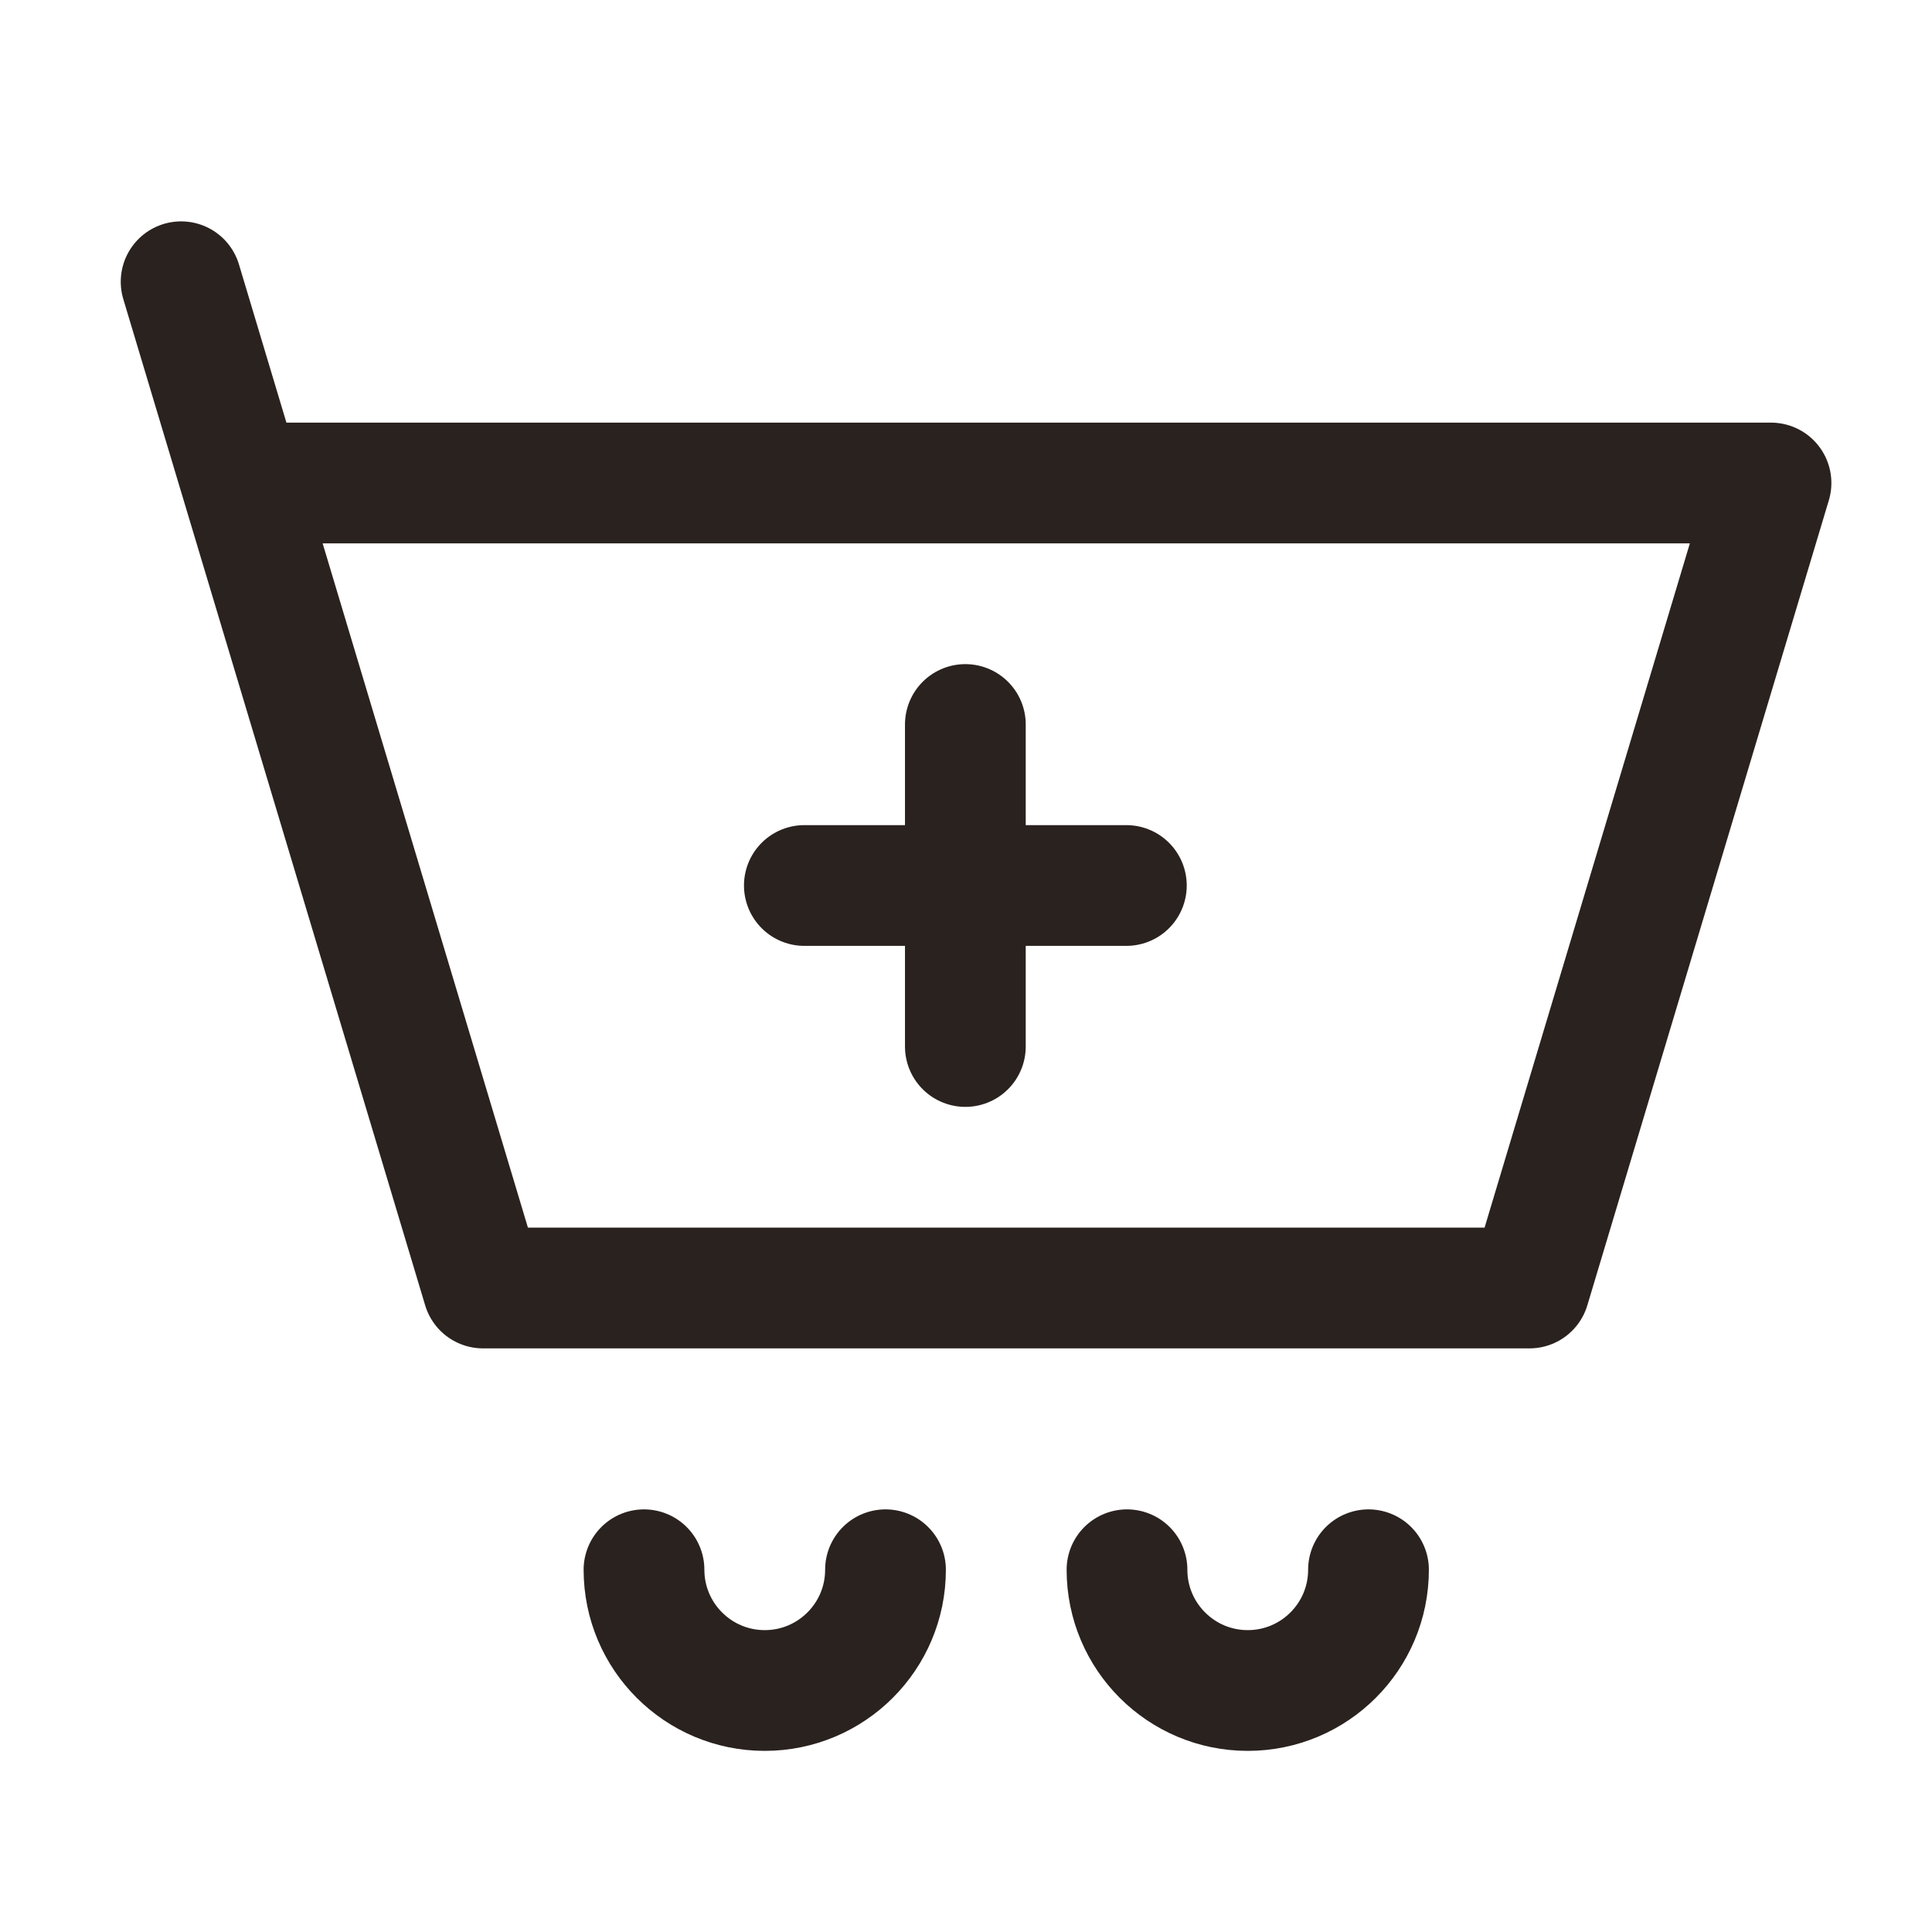 <?xml version="1.0" encoding="UTF-8"?><svg width="24px" height="24px" stroke-width="1.5" viewBox="0 0 24 24" fill="none" xmlns="http://www.w3.org/2000/svg" color="#000000"><path d="M3 6H22L19 16H6L3 6ZM3 6L2.25 3.5" stroke="#2A221F" stroke-width="1.5" stroke-linecap="round" stroke-linejoin="round"></path><path d="M9.992 11H11.992M13.992 11H11.992M11.992 11V9M11.992 11V13" stroke="#2A221F" stroke-width="1.5" stroke-linecap="round" stroke-linejoin="round"></path><path d="M11 19.5C11 20.328 10.328 21 9.5 21C8.672 21 8 20.328 8 19.5" stroke="#2A221F" stroke-width="1.5" stroke-linecap="round" stroke-linejoin="round"></path><path d="M17 19.5C17 20.328 16.328 21 15.5 21C14.672 21 14 20.328 14 19.5" stroke="#2A221F" stroke-width="1.5" stroke-linecap="round" stroke-linejoin="round"></path></svg>